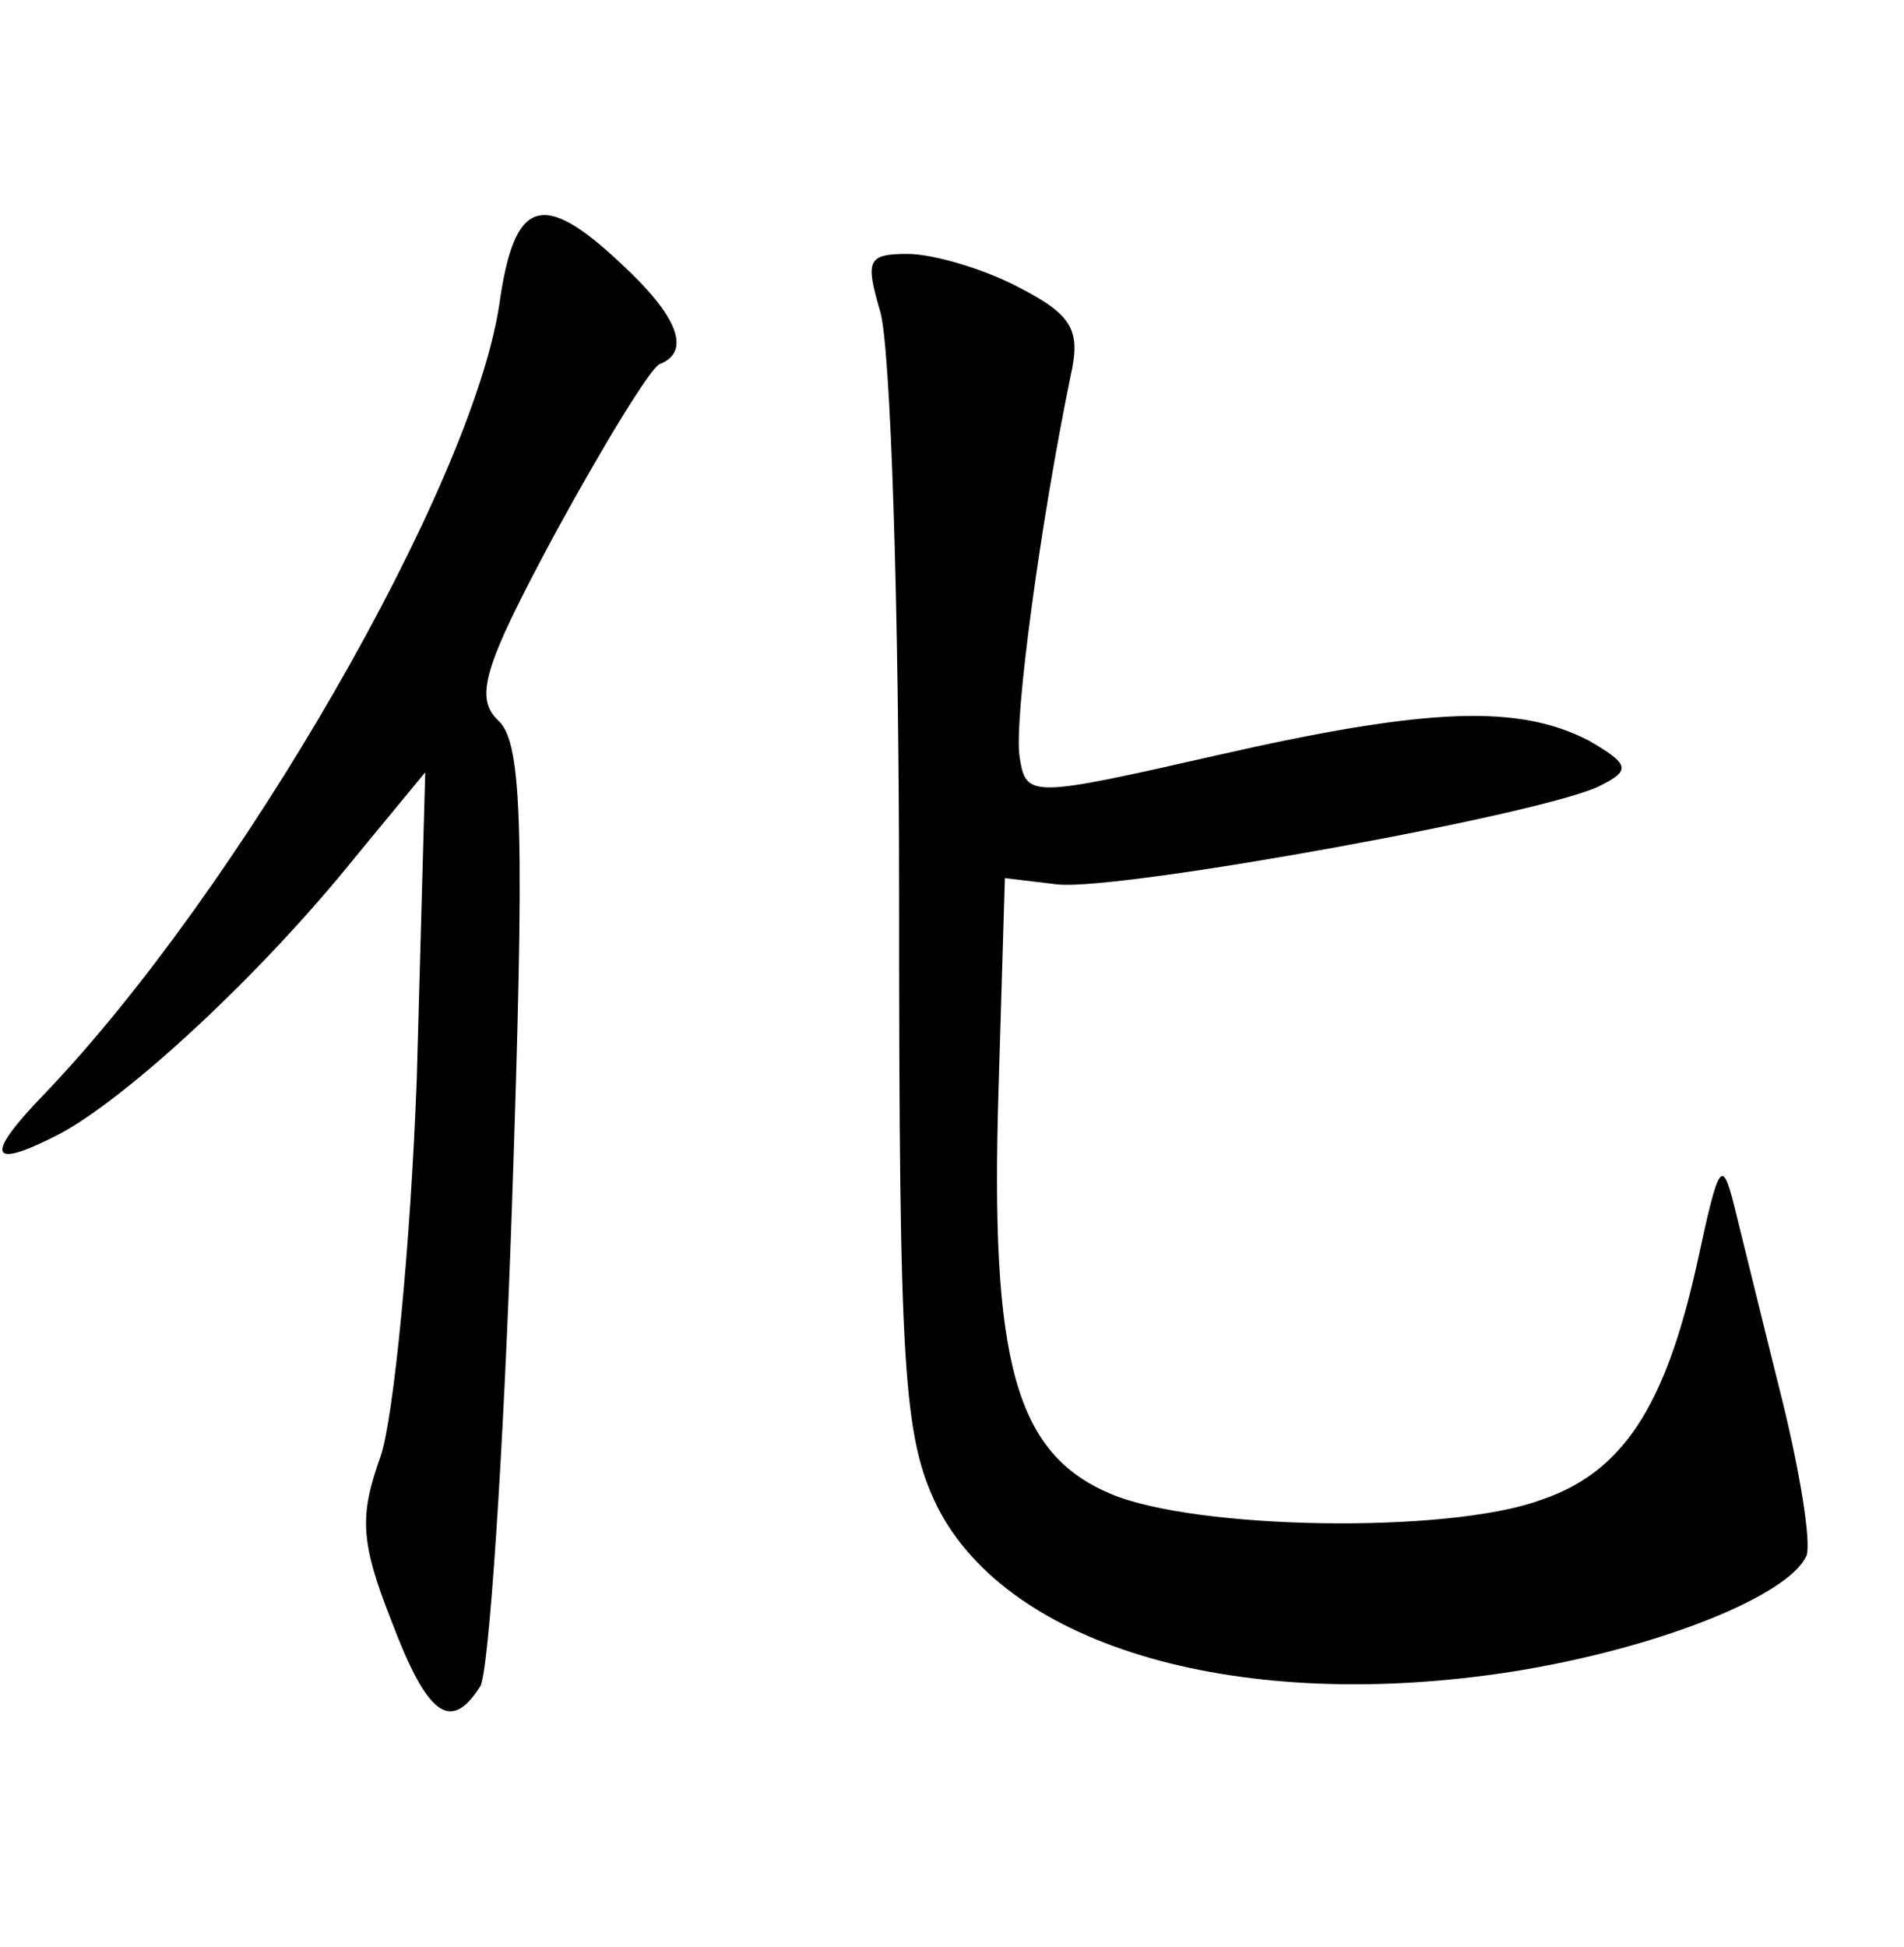 <?xml version="1.0" standalone="no"?>
<!DOCTYPE svg PUBLIC "-//W3C//DTD SVG 20010904//EN"
 "http://www.w3.org/TR/2001/REC-SVG-20010904/DTD/svg10.dtd">
<svg version="1.0" xmlns="http://www.w3.org/2000/svg"
 width="90pt" height="92pt" viewBox="0 0 90 92"
 preserveAspectRatio="xMidYMid meet">
<g transform="translate(0,92) scale(0.1,-0.1)"
fill="#000000" stroke="none">
<path d="M236 776 c-13 -86 -123 -277 -215 -373 -29 -30 -26 -36 7 -19 32 17
95 75 140 131 l33 40 -4 -145 c-3 -80 -11 -160 -17 -178 -10 -28 -10 -40 5
-78 17 -45 28 -53 42 -31 4 6 11 109 15 227 6 175 5 218 -6 229 -12 11 -8 25
27 90 23 42 45 78 49 79 15 6 8 23 -18 47 -38 36 -51 31 -58 -19z"/>
<path d="M416 773 c5 -16 9 -140 9 -278 0 -223 2 -254 18 -287 34 -67 144 -98
272 -78 69 11 131 36 139 55 2 7 -3 38 -11 71 -8 32 -18 73 -22 89 -7 29 -8
28 -19 -23 -15 -67 -35 -98 -74 -111 -44 -16 -163 -14 -203 3 -45 19 -57 62
-53 191 l3 100 25 -3 c30 -3 234 34 257 47 14 7 13 10 -6 21 -33 17 -75 16
-176 -7 -88 -20 -90 -20 -93 -1 -3 17 10 112 24 180 5 22 1 29 -24 42 -17 9
-41 16 -53 16 -19 0 -20 -3 -13 -27z"/>
</g>
</svg>
